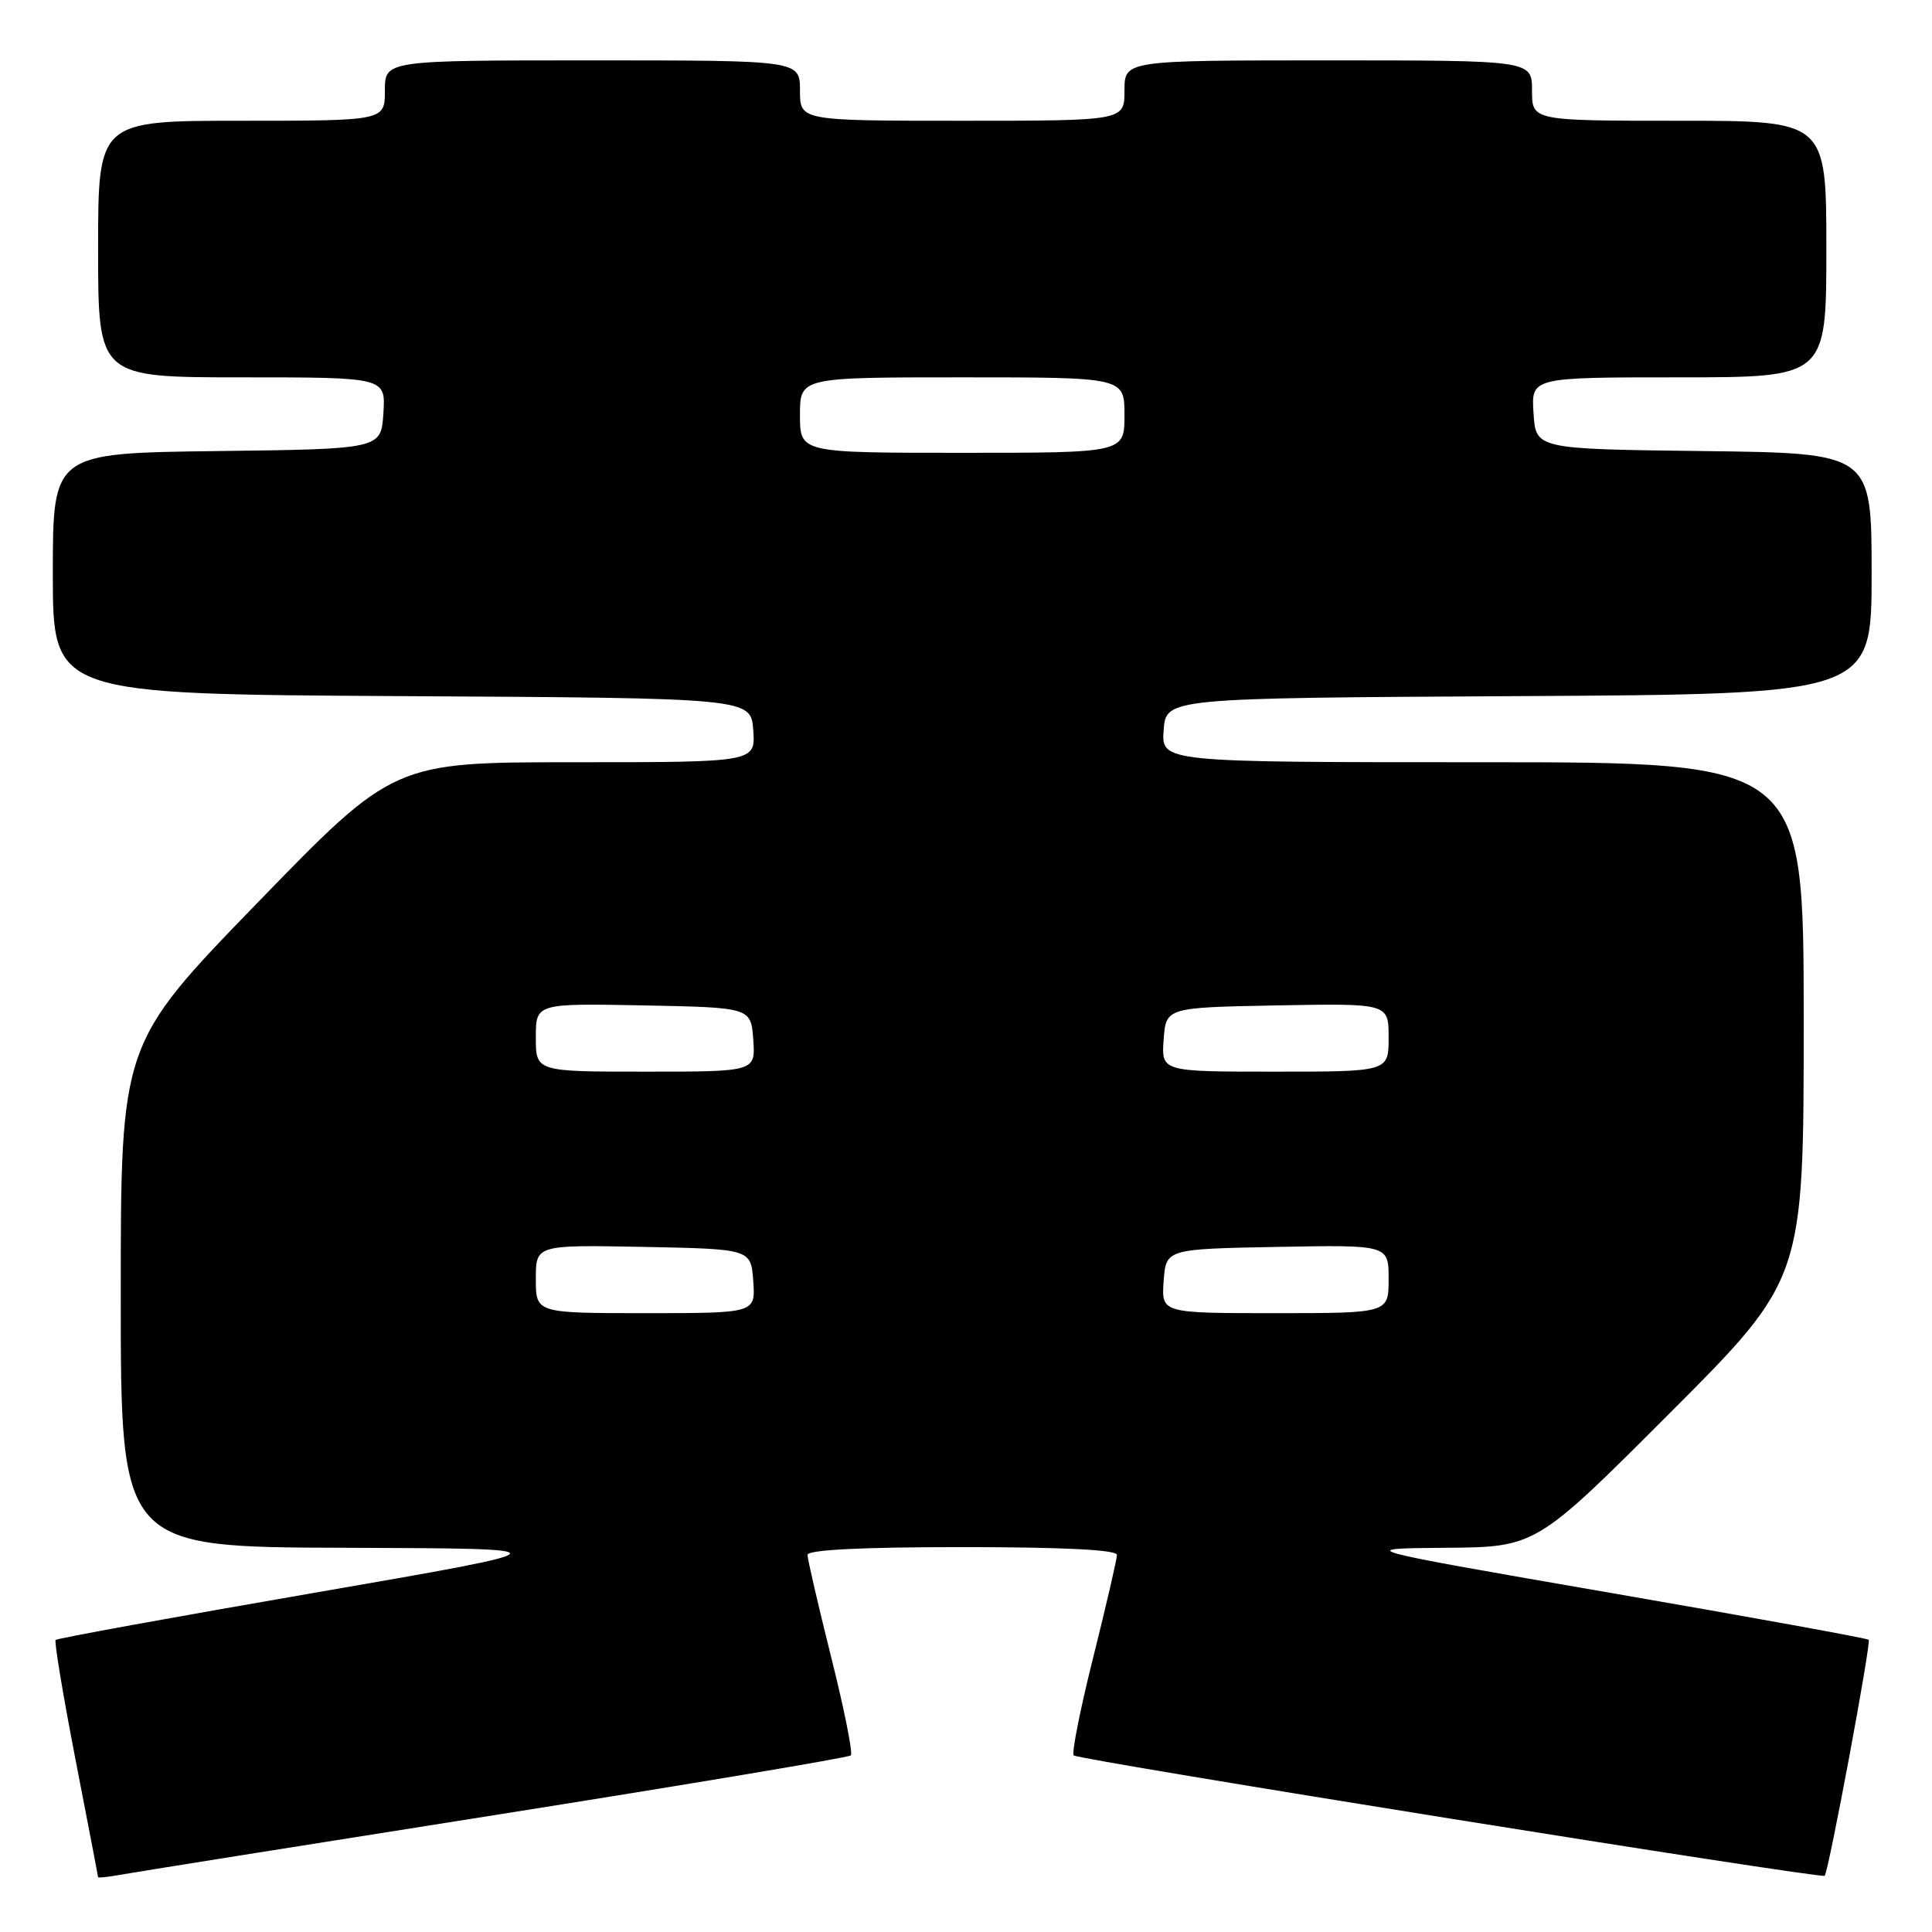 <?xml version="1.0" encoding="UTF-8" standalone="no"?>
<!DOCTYPE svg PUBLIC "-//W3C//DTD SVG 1.1//EN" "http://www.w3.org/Graphics/SVG/1.1/DTD/svg11.dtd" >
<svg xmlns="http://www.w3.org/2000/svg" xmlns:xlink="http://www.w3.org/1999/xlink" version="1.1" viewBox="0 0 256 256">
 <g >
 <path fill="currentColor"
d=" M 65.35 240.54 C 91.12 236.46 112.44 232.89 112.74 232.60 C 113.03 232.31 111.86 226.44 110.13 219.56 C 108.41 212.68 107.00 206.59 107.00 206.03 C 107.00 205.36 114.15 205.00 127.50 205.00 C 140.85 205.00 148.00 205.36 148.00 206.03 C 148.00 206.59 146.59 212.68 144.87 219.56 C 143.14 226.44 141.98 232.31 142.27 232.60 C 142.87 233.20 241.34 248.98 241.78 248.55 C 242.29 248.05 247.97 217.63 247.61 217.28 C 247.42 217.08 232.01 214.28 213.38 211.06 C 179.50 205.19 179.50 205.19 191.51 205.09 C 203.52 205.00 203.52 205.00 221.26 187.24 C 239.00 169.48 239.00 169.48 239.00 135.24 C 239.00 101.00 239.00 101.00 196.44 101.00 C 153.89 101.00 153.89 101.00 154.19 96.75 C 154.50 92.50 154.50 92.50 201.25 92.24 C 248.00 91.98 248.00 91.98 248.00 76.01 C 248.00 60.04 248.00 60.04 225.75 59.77 C 203.50 59.50 203.50 59.50 203.20 54.75 C 202.89 50.00 202.89 50.00 222.45 50.00 C 242.00 50.00 242.00 50.00 242.00 33.00 C 242.00 16.00 242.00 16.00 222.50 16.00 C 203.00 16.00 203.00 16.00 203.00 12.00 C 203.00 8.00 203.00 8.00 176.00 8.00 C 149.00 8.00 149.00 8.00 149.00 12.00 C 149.00 16.00 149.00 16.00 127.50 16.00 C 106.00 16.00 106.00 16.00 106.00 12.00 C 106.00 8.00 106.00 8.00 78.50 8.00 C 51.00 8.00 51.00 8.00 51.00 12.00 C 51.00 16.00 51.00 16.00 32.00 16.00 C 13.00 16.00 13.00 16.00 13.00 33.00 C 13.00 50.00 13.00 50.00 32.05 50.00 C 51.11 50.00 51.11 50.00 50.80 54.75 C 50.50 59.50 50.50 59.50 28.75 59.77 C 7.00 60.04 7.00 60.04 7.00 76.01 C 7.00 91.98 7.00 91.98 53.25 92.24 C 99.50 92.50 99.50 92.50 99.81 96.75 C 100.11 101.00 100.11 101.00 76.15 101.00 C 52.18 101.00 52.18 101.00 34.09 119.65 C 16.00 138.30 16.00 138.30 16.00 171.65 C 16.00 205.00 16.00 205.00 45.75 205.09 C 75.50 205.19 75.50 205.19 41.62 211.06 C 22.99 214.28 7.57 217.09 7.37 217.30 C 7.17 217.50 8.35 224.60 9.99 233.08 C 11.64 241.56 12.99 248.60 12.99 248.72 C 13.00 248.85 14.24 248.72 15.75 248.45 C 17.26 248.17 39.58 244.61 65.35 240.54 Z  M 71.00 169.47 C 71.00 164.95 71.00 164.95 85.25 165.22 C 99.50 165.50 99.50 165.50 99.81 169.75 C 100.11 174.00 100.11 174.00 85.56 174.00 C 71.00 174.00 71.00 174.00 71.00 169.47 Z  M 154.19 169.75 C 154.50 165.50 154.50 165.50 169.25 165.22 C 184.00 164.95 184.00 164.95 184.00 169.47 C 184.00 174.00 184.00 174.00 168.94 174.00 C 153.89 174.00 153.89 174.00 154.19 169.75 Z  M 71.00 137.47 C 71.00 132.95 71.00 132.95 85.25 133.22 C 99.50 133.50 99.50 133.50 99.81 137.75 C 100.11 142.00 100.11 142.00 85.56 142.00 C 71.00 142.00 71.00 142.00 71.00 137.47 Z  M 154.19 137.75 C 154.50 133.50 154.50 133.50 169.25 133.22 C 184.00 132.95 184.00 132.95 184.00 137.47 C 184.00 142.00 184.00 142.00 168.94 142.00 C 153.89 142.00 153.89 142.00 154.19 137.75 Z  M 106.00 55.00 C 106.00 50.00 106.00 50.00 127.50 50.00 C 149.00 50.00 149.00 50.00 149.00 55.00 C 149.00 60.00 149.00 60.00 127.50 60.00 C 106.00 60.00 106.00 60.00 106.00 55.00 Z "/>
</g>
</svg>